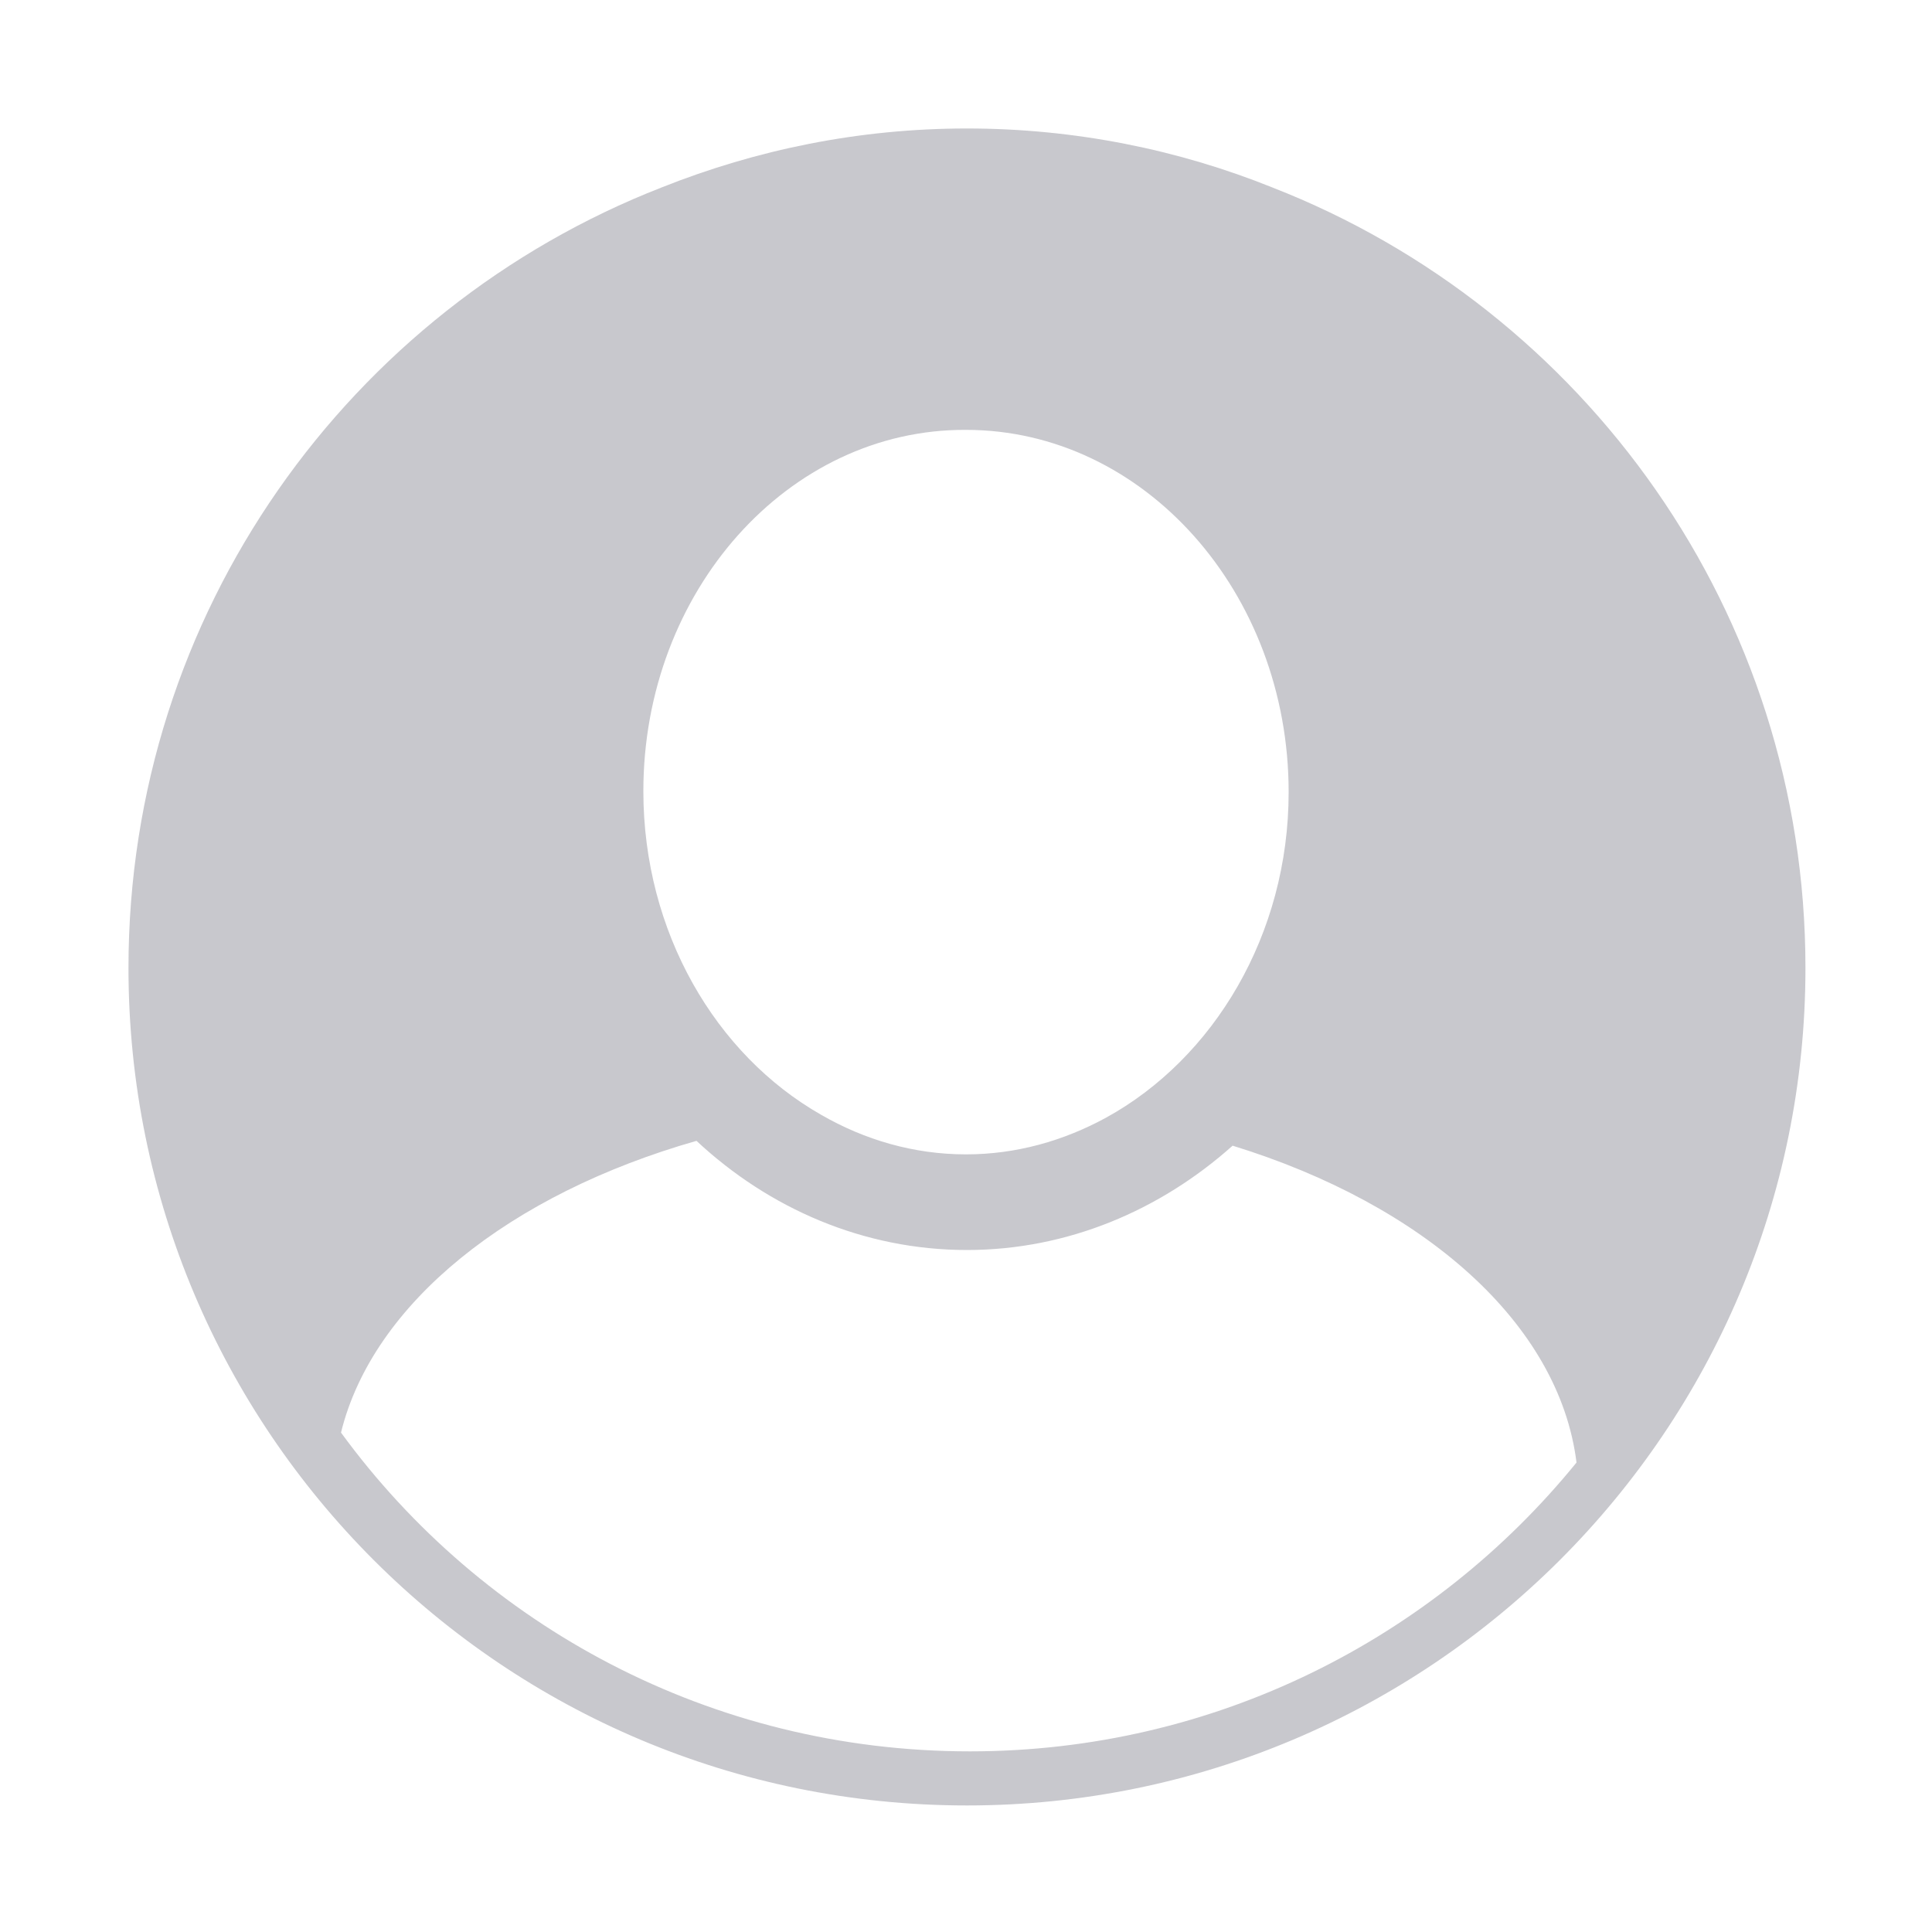<?xml version="1.0" encoding="utf-8"?>
<!-- Generator: Adobe Illustrator 19.0.0, SVG Export Plug-In . SVG Version: 6.00 Build 0)  -->
<svg version="1.1" id="图层_1" xmlns="http://www.w3.org/2000/svg" xmlns:xlink="http://www.w3.org/1999/xlink" x="0px" y="0px"
	 viewBox="-3443 3443.6 200 200" style="enable-background:new -3443 3443.6 200 200;" xml:space="preserve">
<style type="text/css">
	.st0{fill:#C8C8CD;}
</style>
<path class="st0" d="M-3256.1,3543.8c0,47.9-38.9,86.7-86.8,86.7c-48,0-86.8-38.8-86.8-86.7c0-36.8,22.9-68.2,55.2-80.8
	c9.8-3.9,20.4-6.1,31.6-6.1c11.2,0,21.9,2.2,31.6,6.1C-3279,3475.6-3256.1,3507-3256.1,3543.8L-3256.1,3543.8 M-3376.4,3525.5
	c0,14.6,7.5,27.3,18.4,33.5c4.5,2.6,9.6,4.1,15,4.1c5.2,0,10.1-1.4,14.5-3.8c11.1-6.1,18.9-18.9,18.9-33.7c0-20.7-15-37.5-33.4-37.5
	C-3361.4,3488-3376.4,3504.8-3376.4,3525.5L-3376.4,3525.5 M-3342.6,3624.9c25.4,0,48-11.7,62.8-29.9c-1.8-14.4-15.8-26.7-35.6-32.8
	c-7.5,6.7-17.1,10.8-27.5,10.8c-10.7,0-20.5-4.3-28-11.3c-19.3,5.5-33.5,16.8-36.8,30.2C-3393.1,3611.9-3369.4,3624.9-3342.6,3624.9
	L-3342.6,3624.9 M-3342.6,3624.9L-3342.6,3624.9z"/>
</svg>

